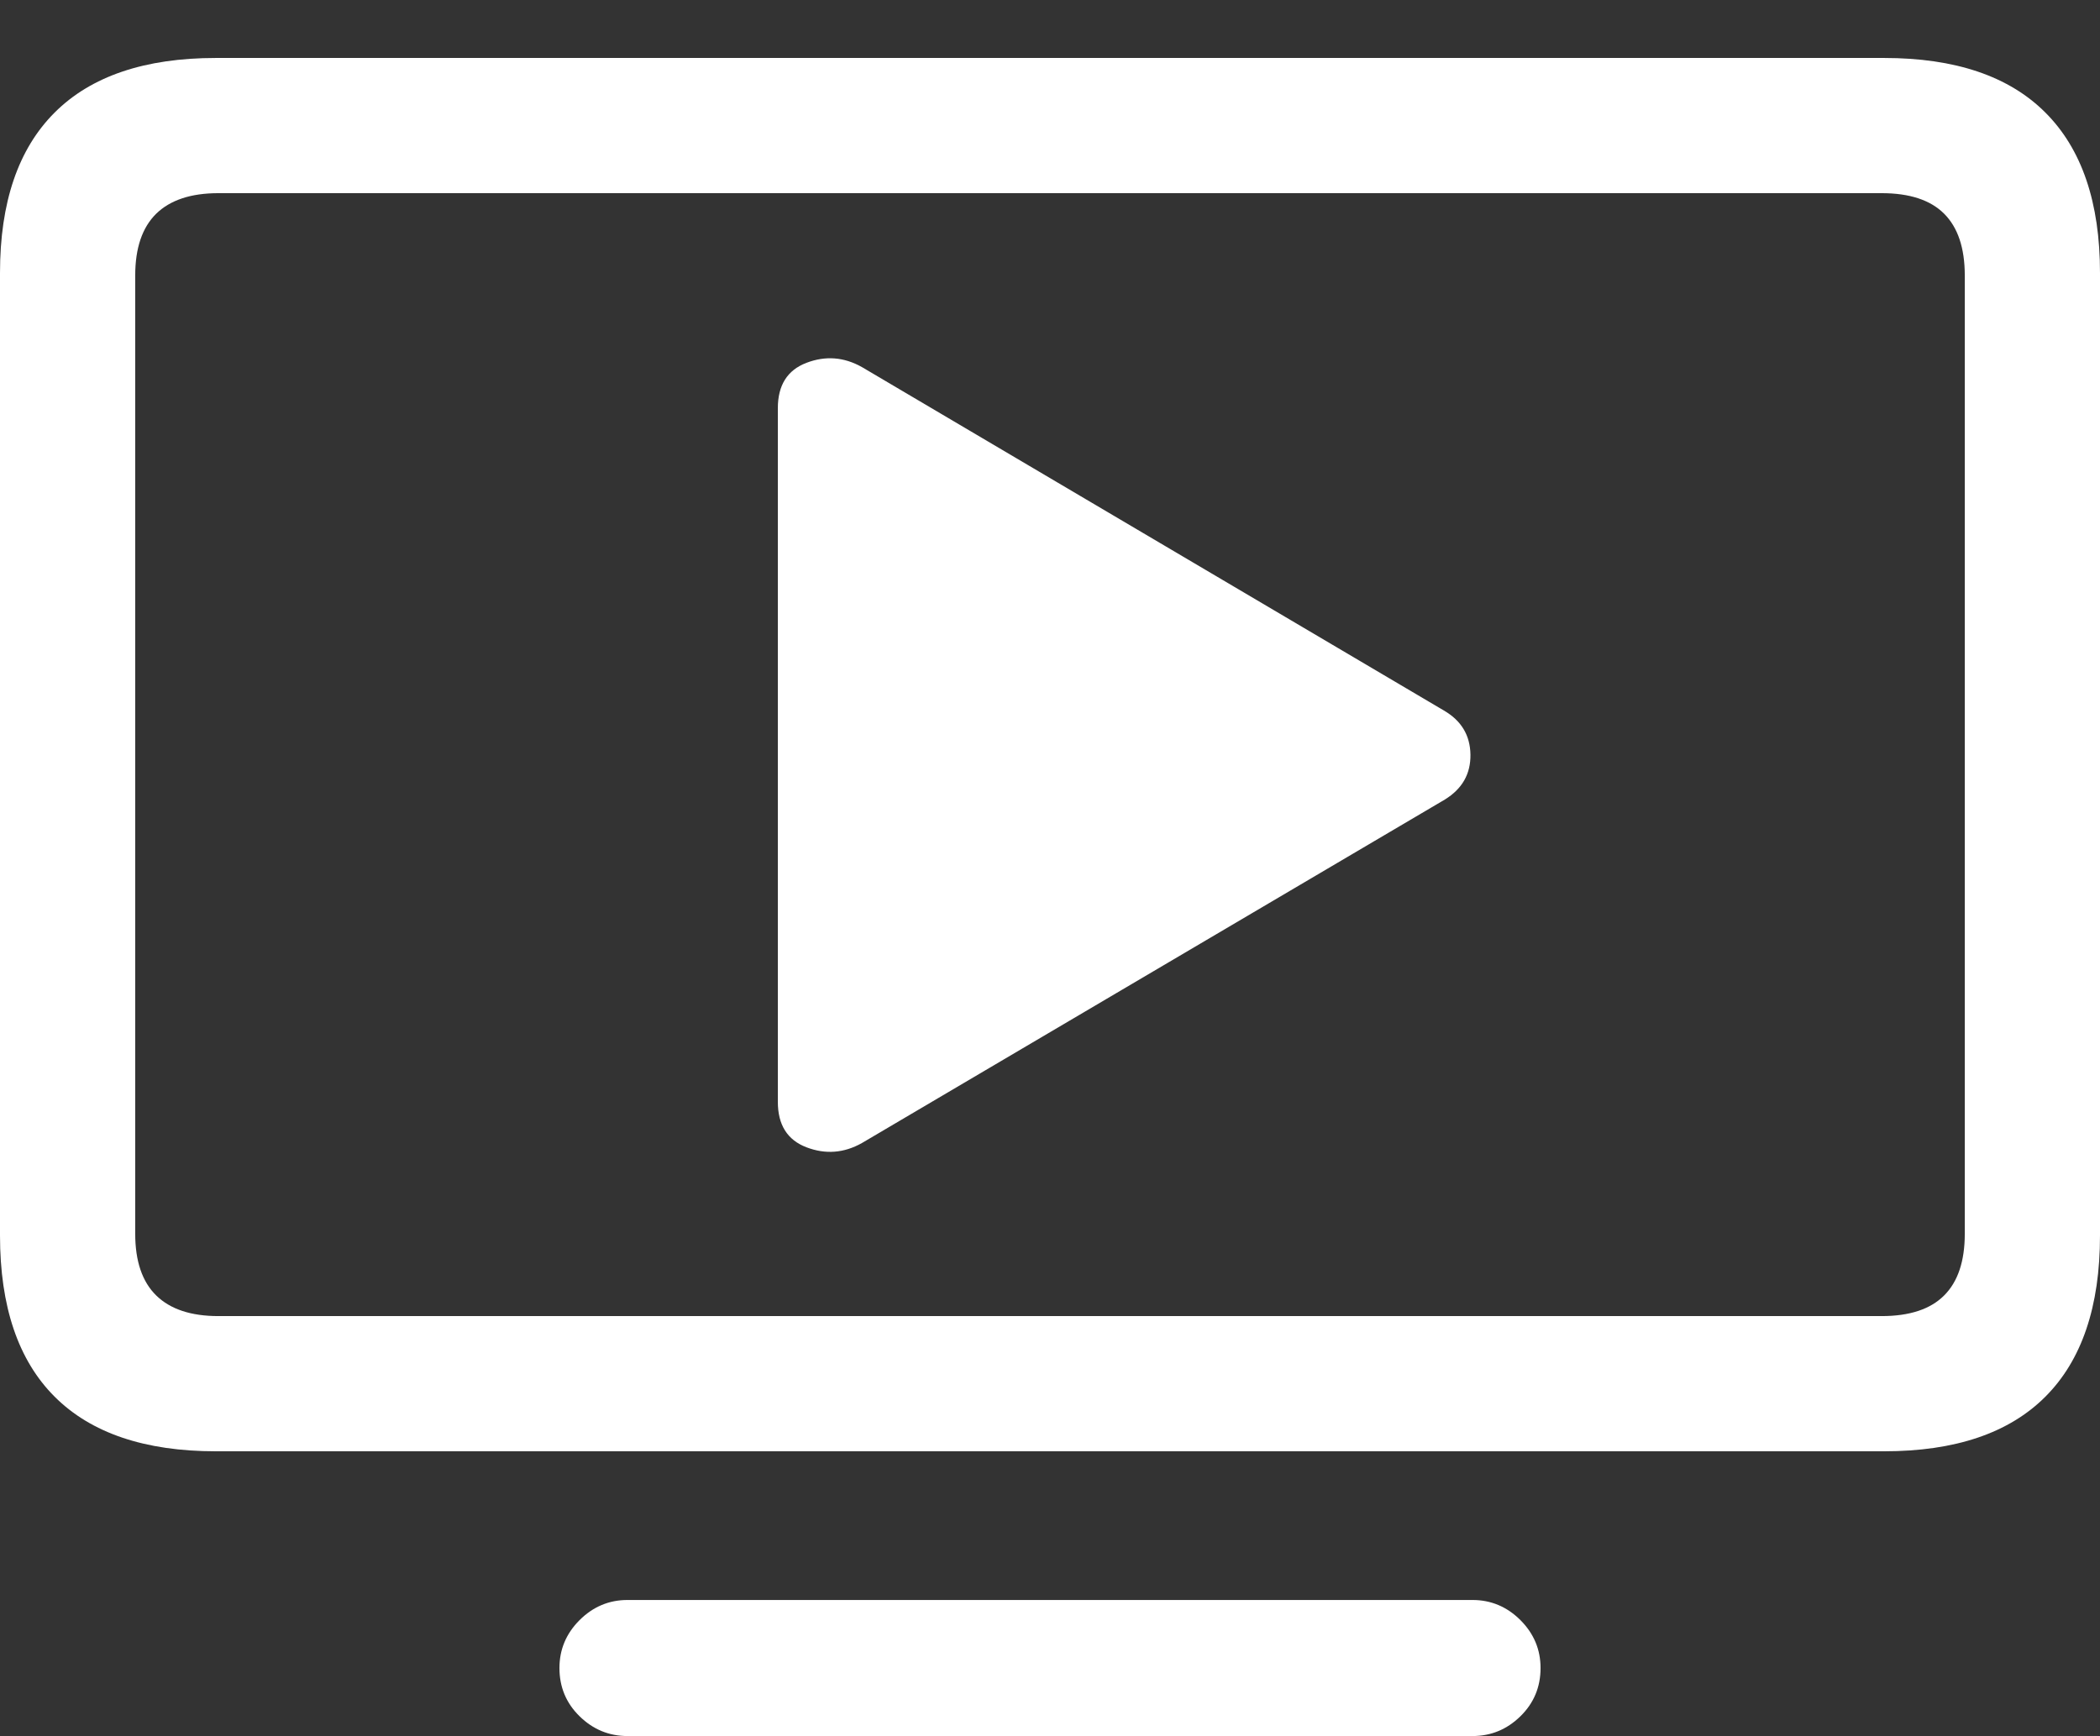 <?xml version="1.0" encoding="UTF-8"?>
<!--Generator: Apple Native CoreSVG 175.5-->
<!DOCTYPE svg
PUBLIC "-//W3C//DTD SVG 1.1//EN"
       "http://www.w3.org/Graphics/SVG/1.1/DTD/svg11.dtd">
<svg version="1.1" xmlns="http://www.w3.org/2000/svg" xmlns:xlink="http://www.w3.org/1999/xlink" width="24.414" height="20.186">
 <rect width="100%" height="100%" fill="#333333" stroke="none"/>
 <g>
  <rect height="20.186" opacity="0" width="24.414" x="0" y="0"/>
  <path d="M2.51 16.875L21.904 16.875Q23.145 16.875 23.779 16.24Q24.414 15.605 24.414 14.365L24.414 3.174Q24.414 1.943 23.779 1.309Q23.145 0.674 21.904 0.674L2.51 0.674Q1.27 0.674 0.635 1.309Q0 1.943 0 3.174L0 14.365Q0 15.605 0.635 16.24Q1.27 16.875 2.51 16.875ZM2.539 15.303Q2.061 15.303 1.816 15.063Q1.572 14.824 1.572 14.346L1.572 3.203Q1.572 2.725 1.816 2.485Q2.061 2.246 2.539 2.246L21.875 2.246Q22.363 2.246 22.602 2.485Q22.842 2.725 22.842 3.203L22.842 14.346Q22.842 14.824 22.602 15.063Q22.363 15.303 21.875 15.303ZM7.295 20.186L17.119 20.186Q17.441 20.186 17.676 19.956Q17.91 19.727 17.91 19.395Q17.91 19.072 17.676 18.838Q17.441 18.604 17.119 18.604L7.295 18.604Q6.973 18.604 6.738 18.838Q6.504 19.072 6.504 19.395Q6.504 19.727 6.738 19.956Q6.973 20.186 7.295 20.186Z" fill="#ffffff"/>
  <path d="M9.043 12.812Q9.043 13.213 9.375 13.34Q9.707 13.467 10.02 13.291L16.797 9.297Q17.1 9.111 17.095 8.774Q17.09 8.438 16.787 8.262L10.02 4.268Q9.707 4.092 9.375 4.219Q9.043 4.346 9.043 4.746Z" fill="#ffffff"/>
 </g>
</svg>
